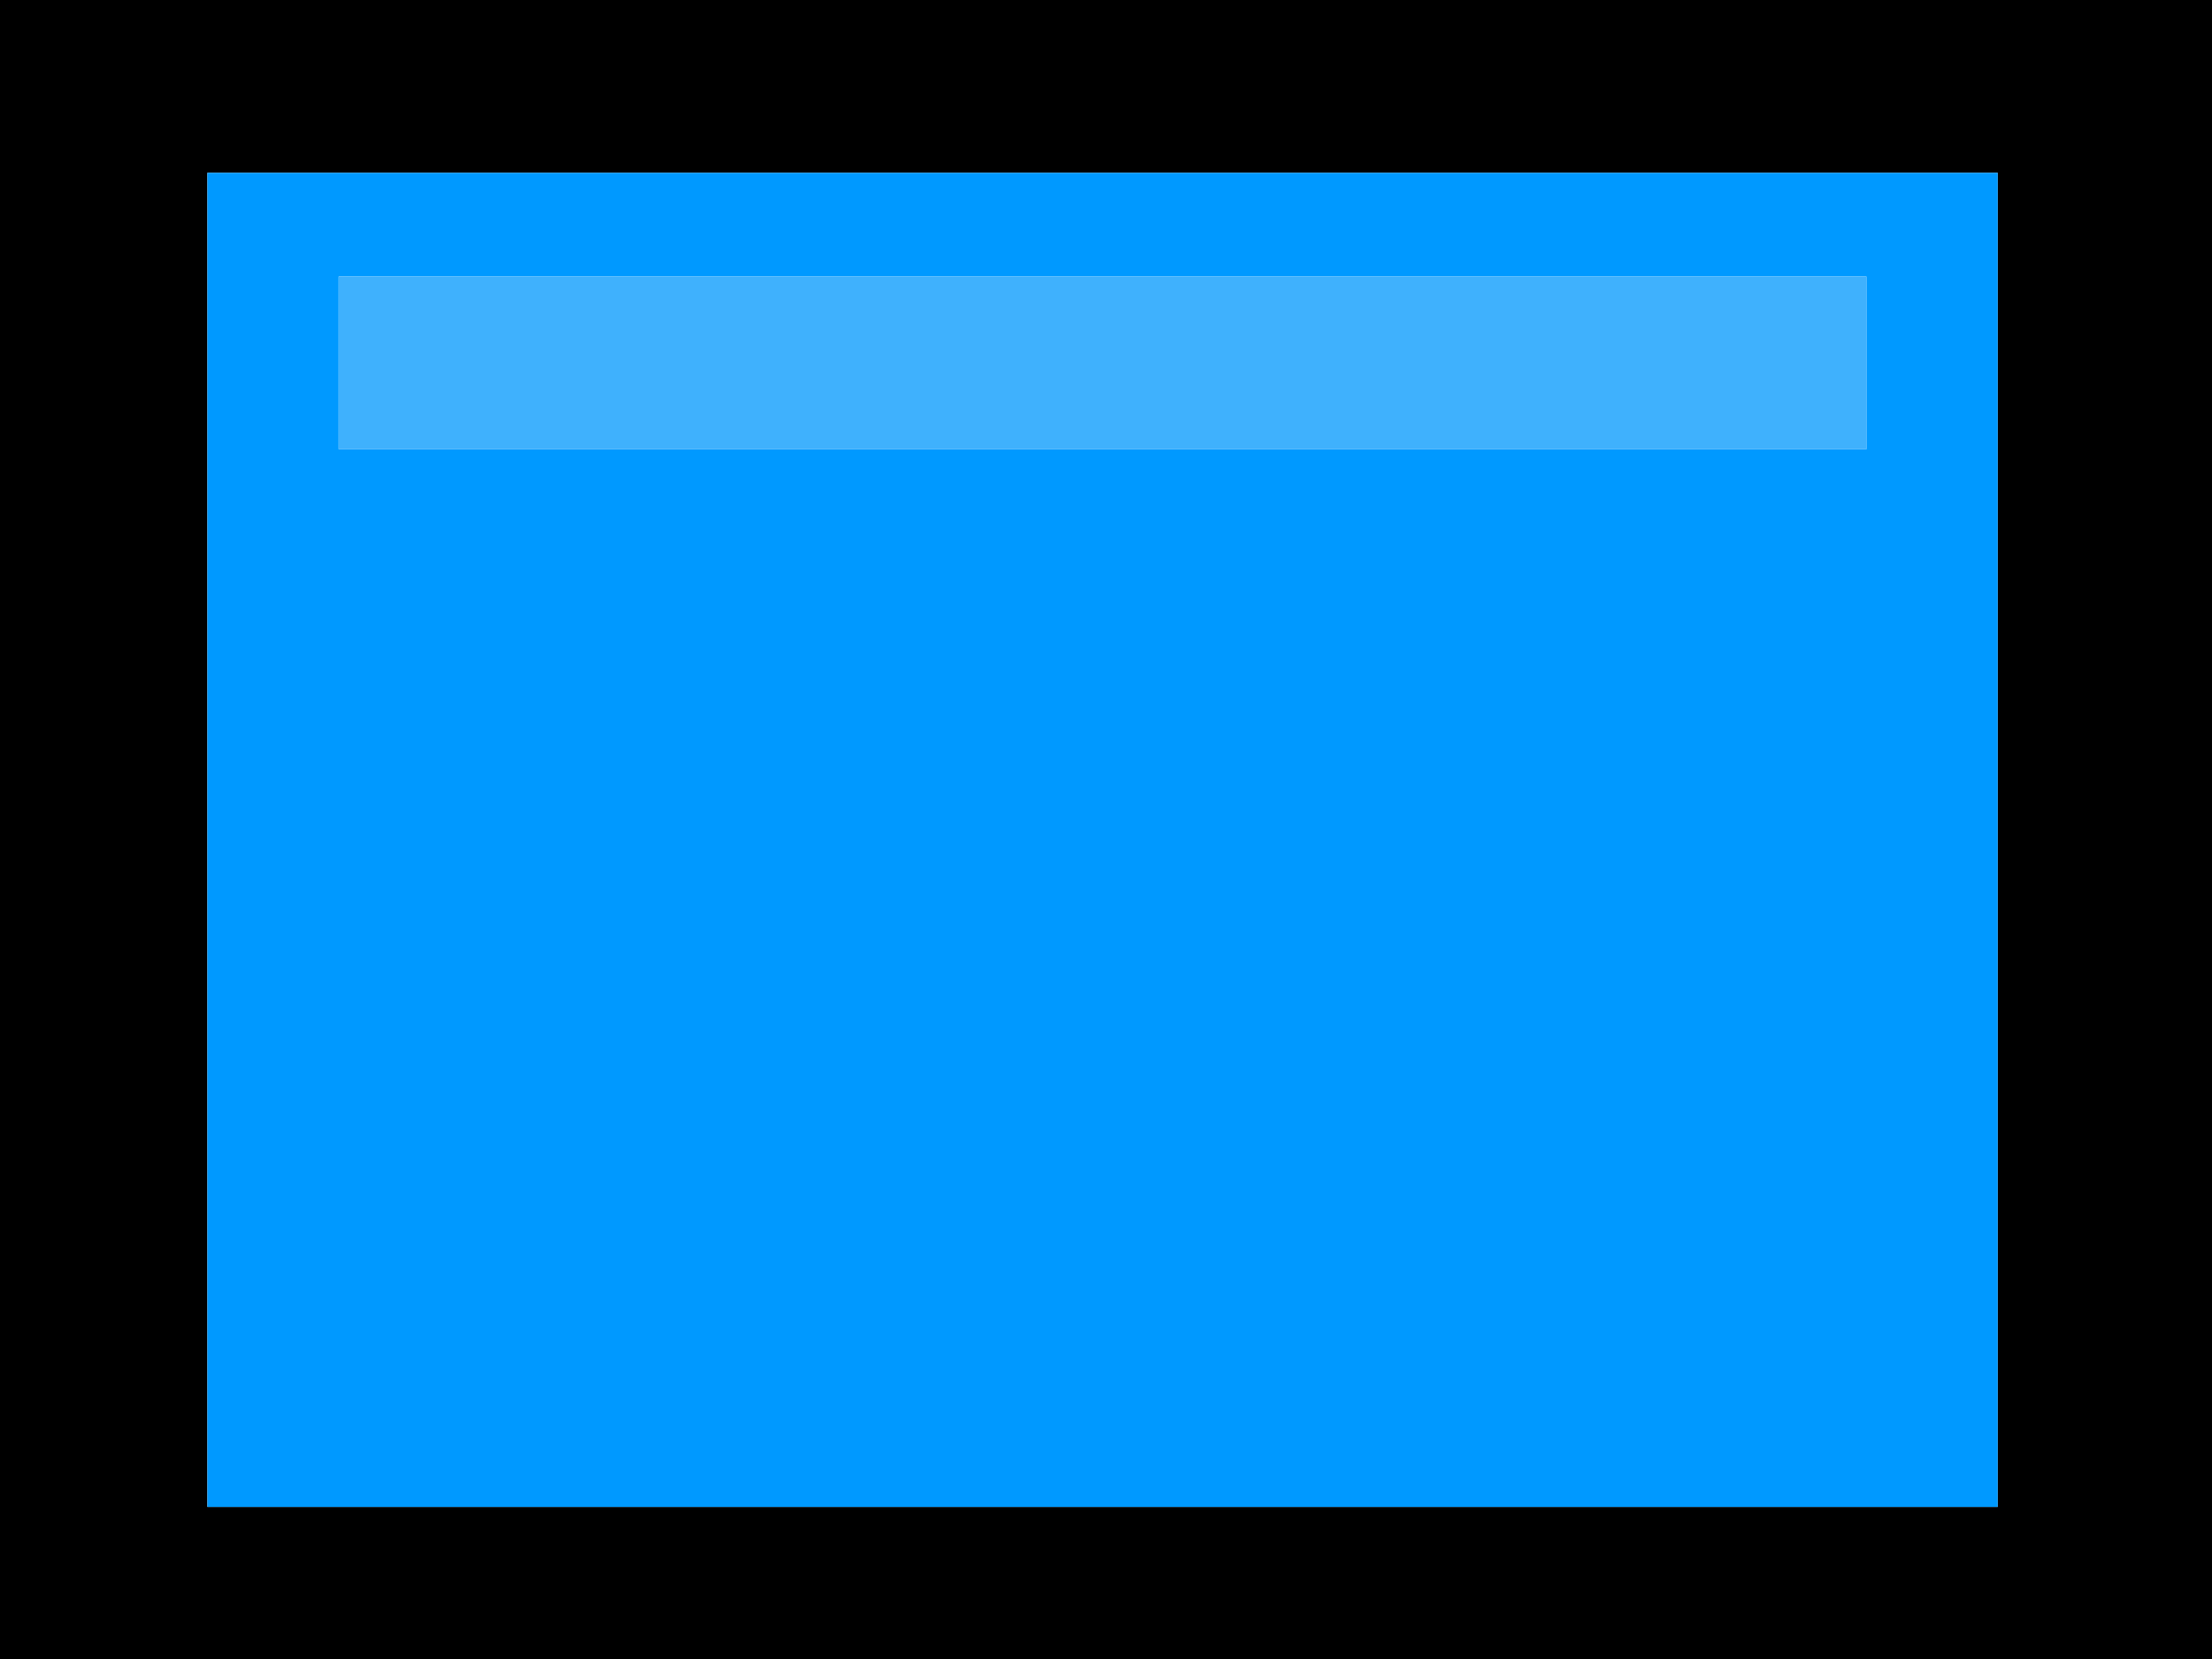 
<svg xmlns="http://www.w3.org/2000/svg" version="1.1" xmlns:xlink="http://www.w3.org/1999/xlink" preserveAspectRatio="none" x="0px" y="0px" width="16px" height="12px" viewBox="0 0 16 12">
<defs>
<g id="Layer0_0_FILL">
<path fill="#000000" stroke="none" d="
M 235.45 97.45
L 219.45 97.45 219.45 109.45 235.45 109.45 235.45 97.45
M 220.95 98.7
L 233.9 98.7 233.9 108.35 220.95 108.35 220.95 98.7 Z"/>

<path fill="#0099FF" stroke="none" d="
M 233.9 98.7
L 220.95 98.7 220.95 108.35 233.9 108.35 233.9 98.7
M 221.9 99.45
L 232.95 99.45 232.95 100.7 221.9 100.7 221.9 99.45 Z"/>

<path fill="#3FB1FD" stroke="none" d="
M 232.95 99.45
L 221.9 99.45 221.9 100.7 232.95 100.7 232.95 99.45 Z"/>
</g>
</defs>

<g transform="matrix( 1, 0, 0, 1, -219.45,-97.45) ">
<use xlink:href="#Layer0_0_FILL"/>
</g>
</svg>
